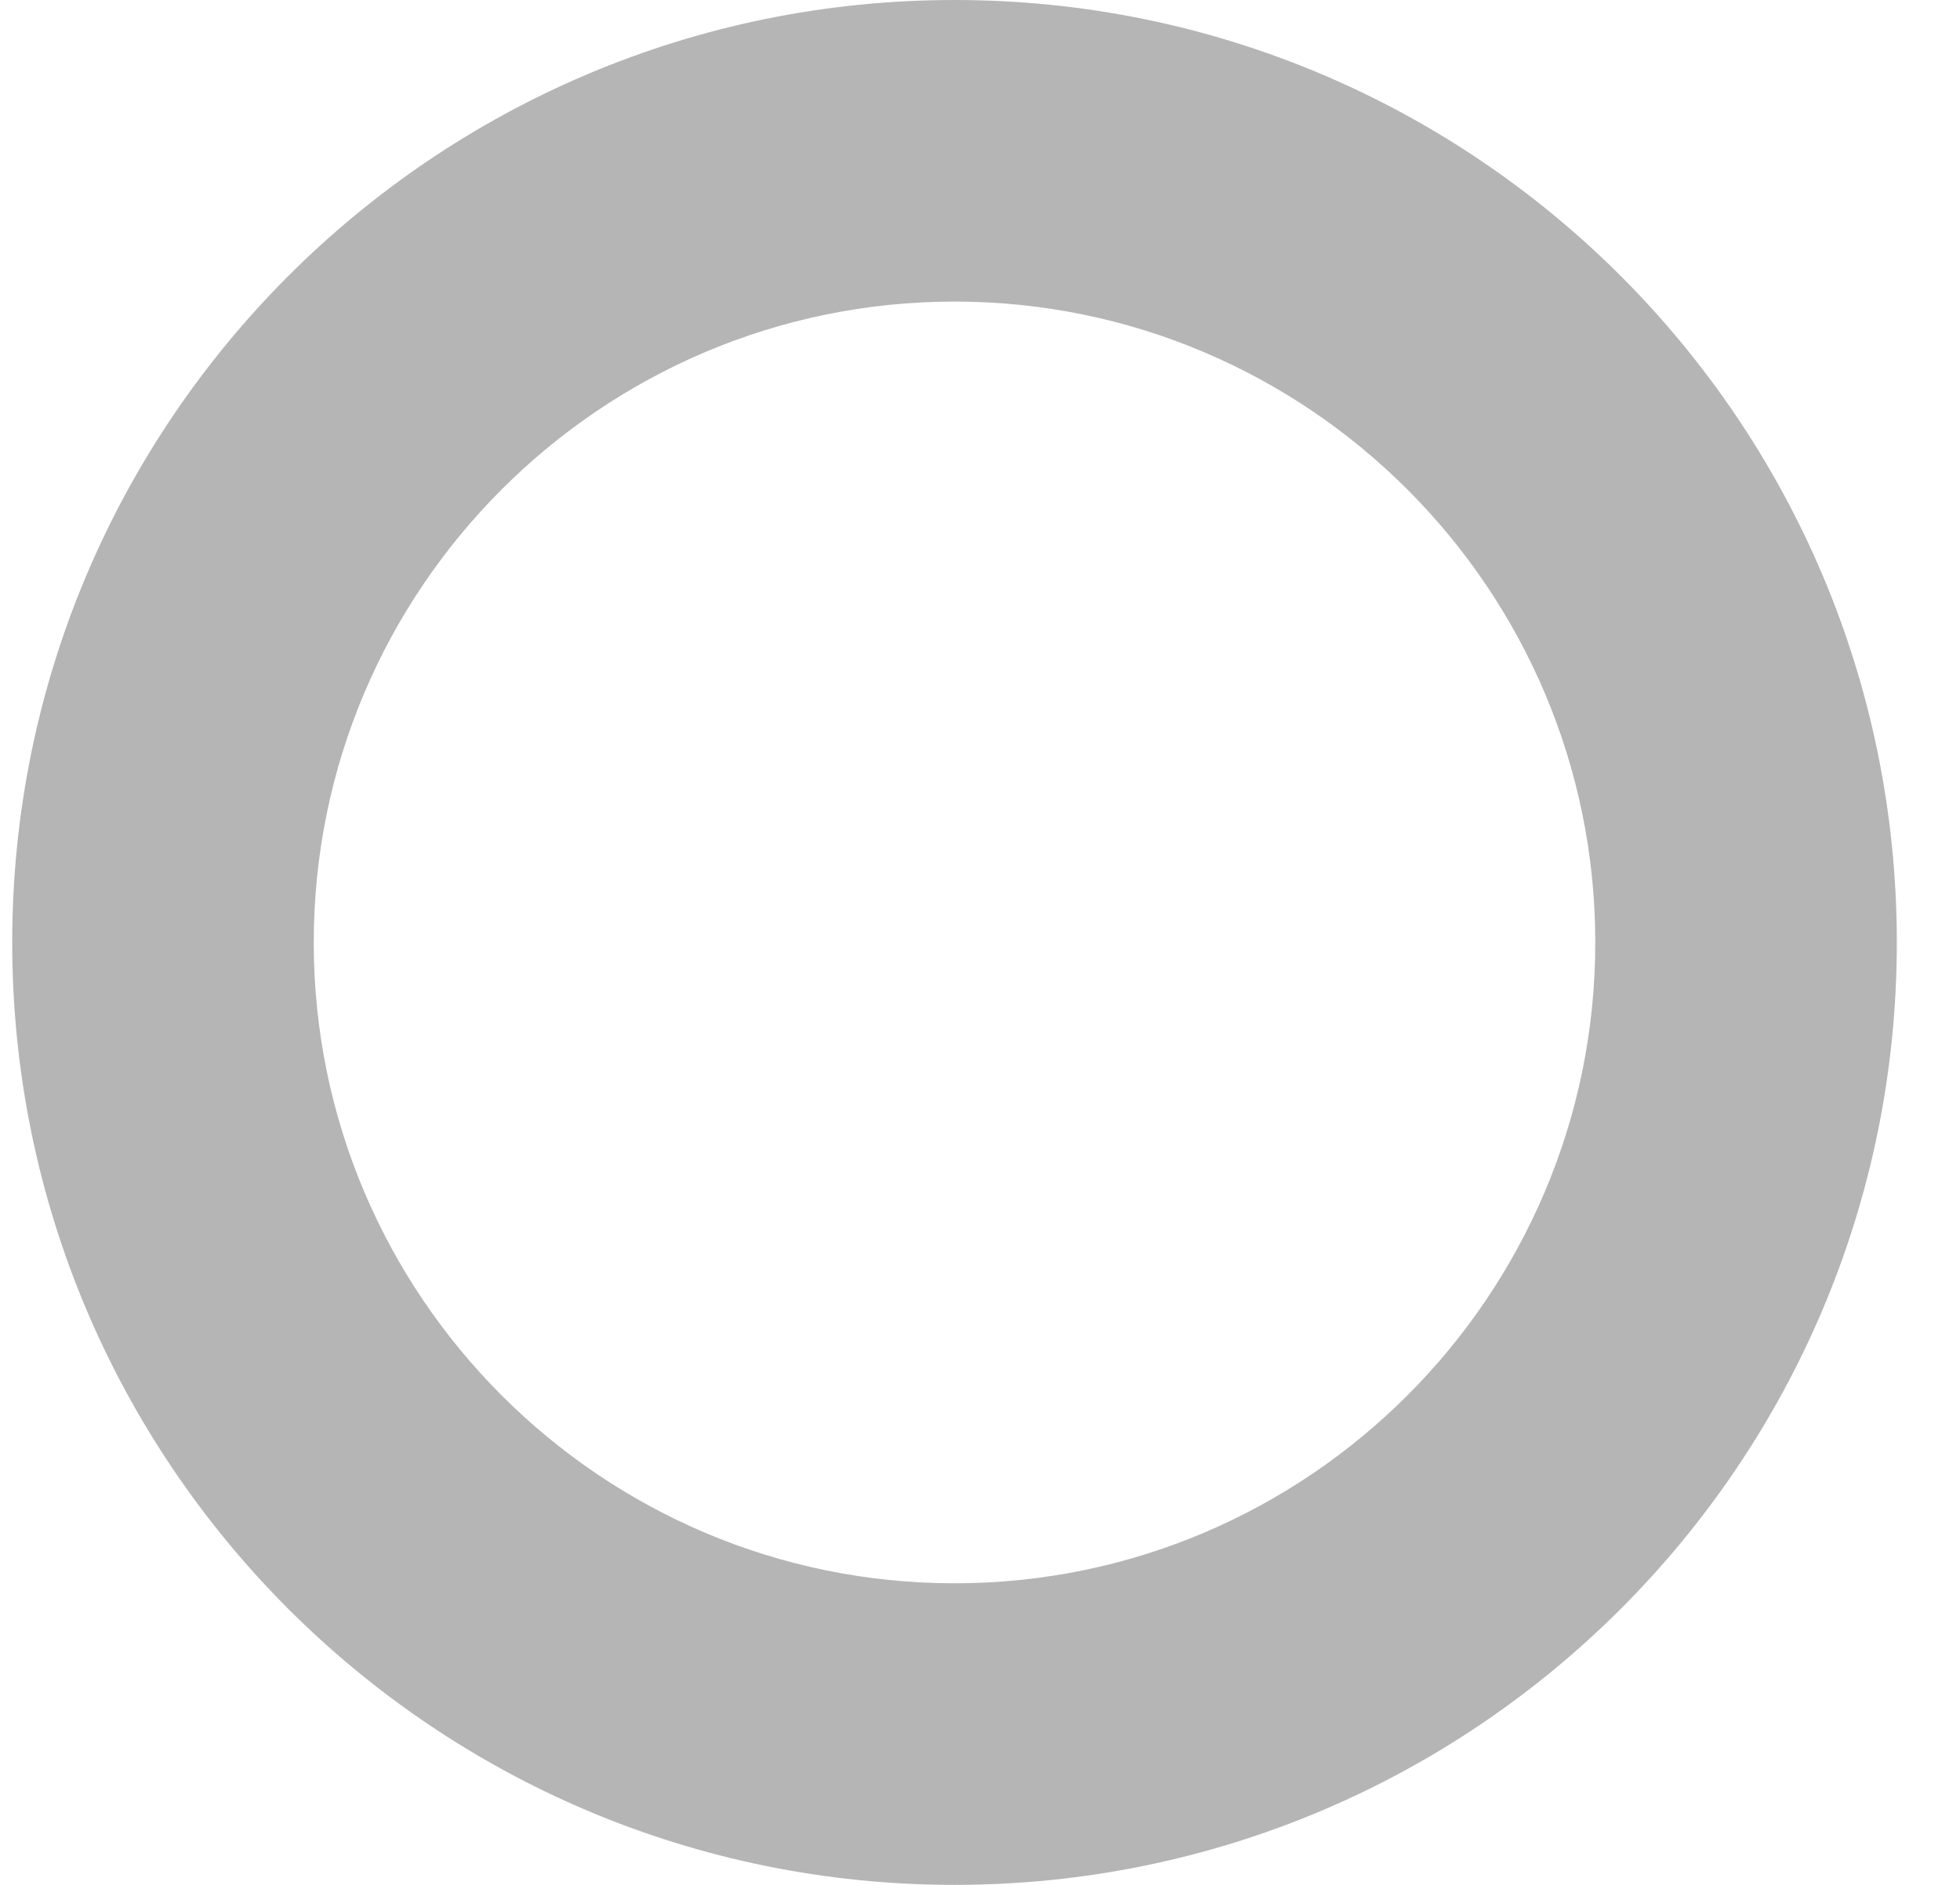 <svg xmlns="http://www.w3.org/2000/svg" width="26" height="25" fill="none">
  <path fill="#B5B5B5" fill-rule="evenodd" d="M.162 12.5C.162 5.597 5.759 0 12.662 0c6.903 0 12.5 5.597 12.5 12.5s-5.597 12.5-12.5 12.5C5.759 25 .162 19.403.162 12.5zm21 0c0-4.687-3.813-8.5-8.5-8.5-4.687 0-8.5 3.813-8.5 8.5 0 4.687 3.813 8.5 8.5 8.5 4.687 0 8.5-3.813 8.5-8.5z" clip-rule="evenodd"/>
</svg>
